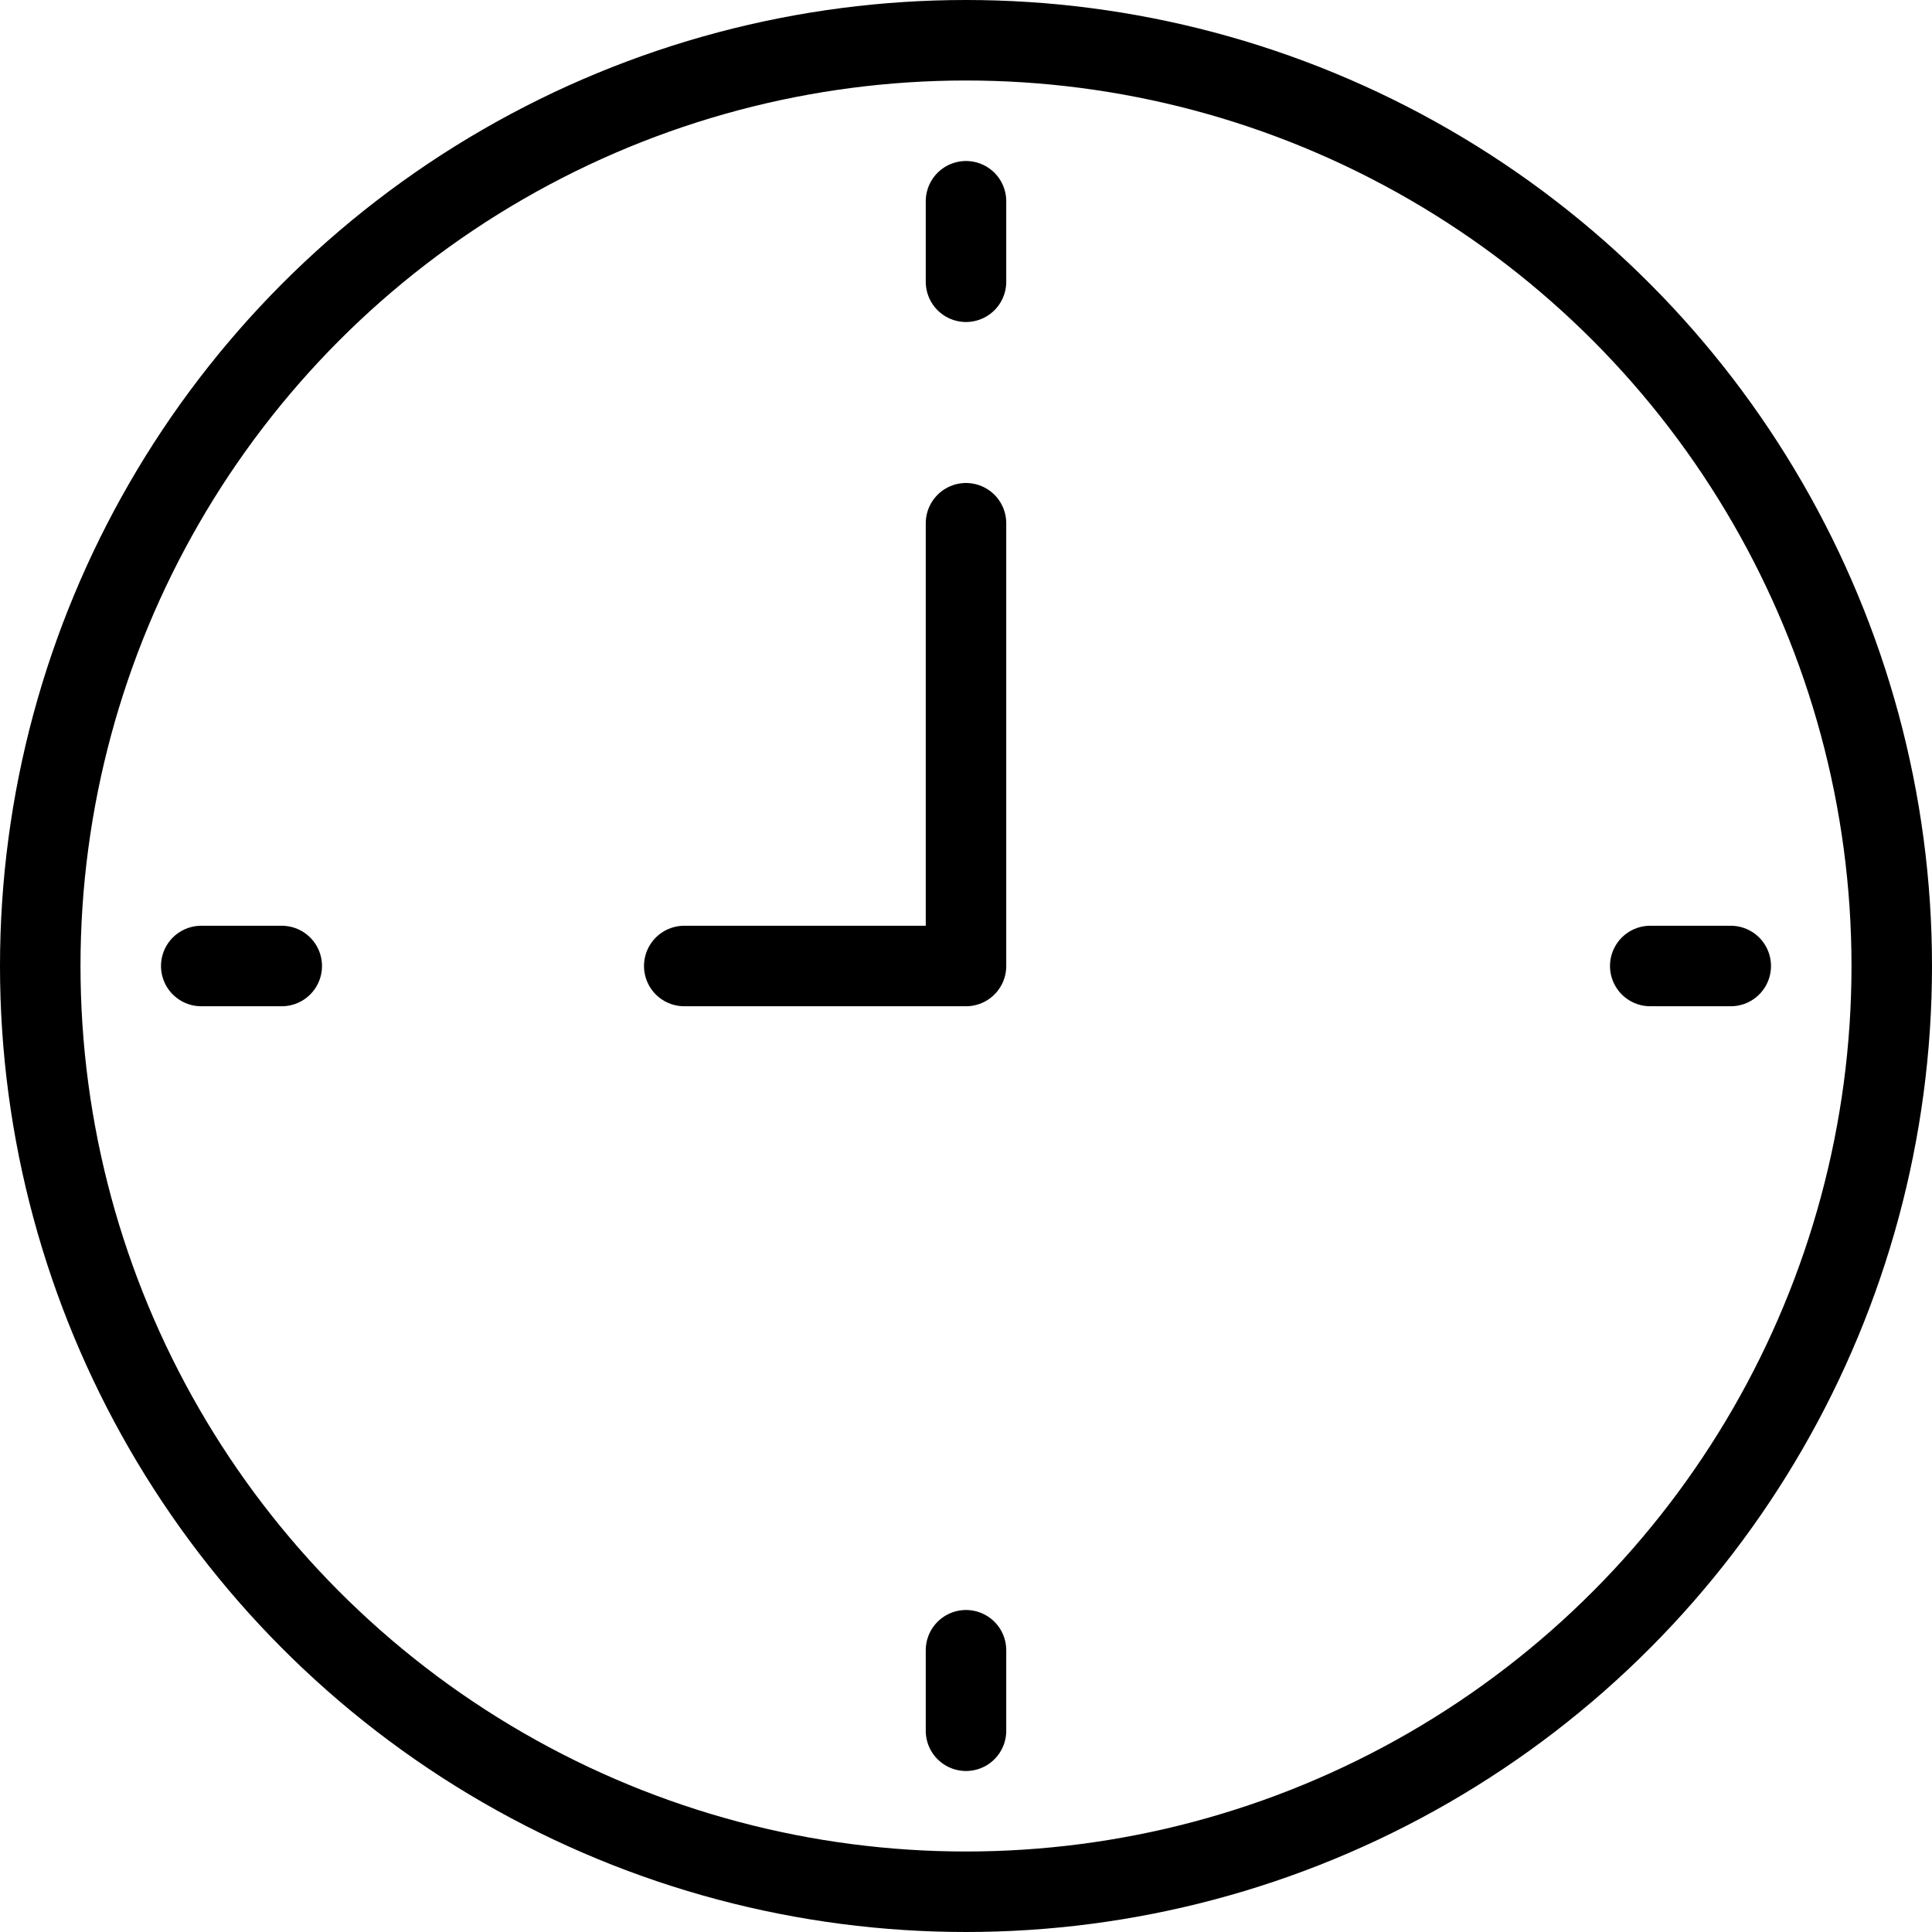 <svg
  xmlns="http://www.w3.org/2000/svg"
  viewBox="0 0 24 24"
  fill="none"
  stroke="currentColor"
  stroke-width="1"
  stroke-linecap="round"
  stroke-linejoin="round"
  stroke-miterlimit="10"
>
    <circle cx="12" cy="12" r="11.5"/>
    <polyline points="12,6.5 12,12 8.5,12"/>
    <line x1="12" y1="2.5" x2="12" y2="3.5"/>
    <line x1="12" y1="20.5" x2="12" y2="21.5"/>
    <line x1="2.5" y1="12" x2="3.5" y2="12"/>
    <line x1="20.5" y1="12" x2="21.5" y2="12"/>
</svg>

